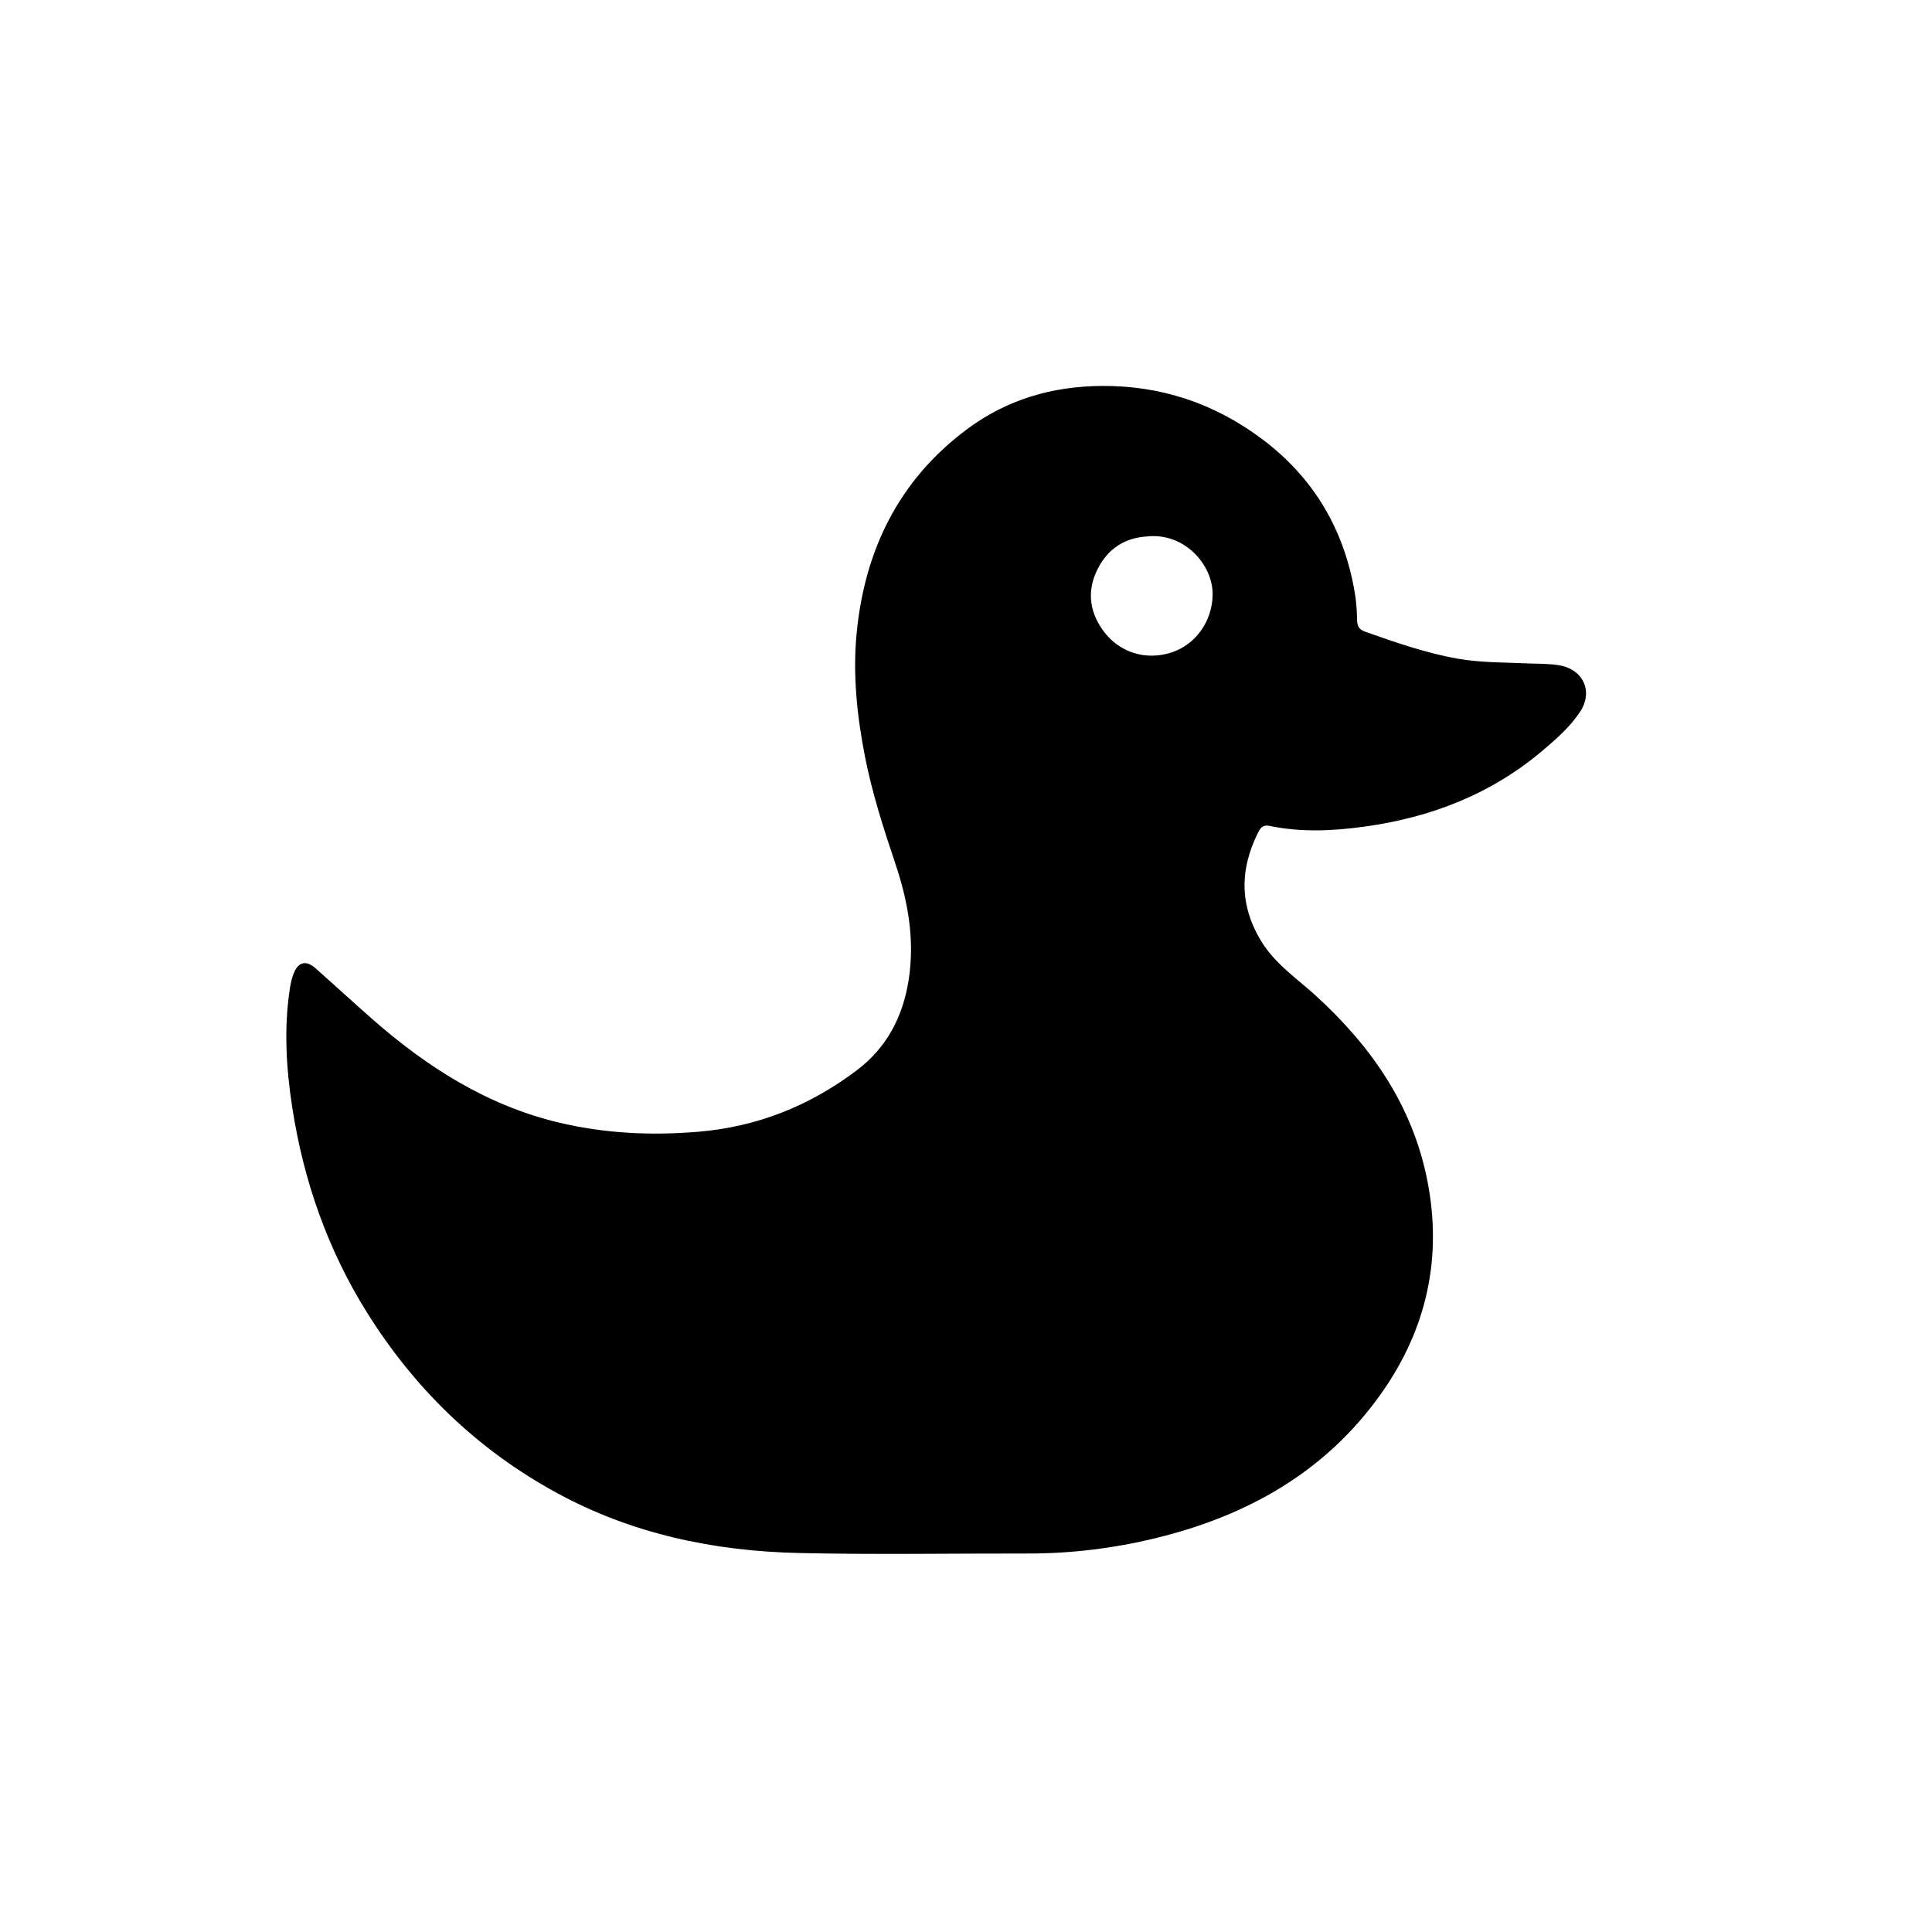 <svg version="1.1" id="Layer_1" xmlns="http://www.w3.org/2000/svg" xmlns:xlink="http://www.w3.org/1999/xlink" x="0px" y="0px"
	 width="100%" viewBox="0 0 1024 1024" enable-background="new 0 0 1024 1024" xml:space="preserve">
<path fill="#000000" opacity="1" stroke="none" 
	d="
M669.916,501.096 
	C677.406,512.009 688.023,519.171 697.347,527.68 
	C726.681,554.45 748.587,585.778 756.47,625.47 
	C764.651,666.664 756.134,704.598 732.037,738.637 
	C702.641,780.162 661.088,803.451 612.455,815.263 
	C590.256,820.654 567.714,823.427 544.836,823.391 
	C504.361,823.326 463.87,824.05 423.415,823.132 
	C378.189,822.105 334.69,812.981 294.521,790.955 
	C252.672,768.008 219.637,735.89 194.429,695.527 
	C173.605,662.183 160.922,625.796 154.921,587.122 
	C151.657,566.087 150.396,544.839 153.686,523.602 
	C154.089,520.999 154.7,518.366 155.662,515.923 
	C158.085,509.769 162.275,508.796 167.277,513.228 
	C177.246,522.065 187.041,531.098 197.046,539.894 
	C226.158,565.485 258.135,585.953 296.419,595.032 
	C320.735,600.798 345.287,601.944 370.18,599.849 
	C401.434,597.218 429.196,586.086 454.068,567.317 
	C470.075,555.238 478.614,538.78 481.633,519.239 
	C484.885,498.186 481.322,477.921 474.625,457.962 
	C468.284,439.063 462.153,420.108 458.344,400.461 
	C454.238,379.283 451.99,357.844 453.956,336.482 
	C458.04,292.09 476.167,254.55 512.61,227.433 
	C533.672,211.762 557.706,204.722 584.032,204.555 
	C615.502,204.356 643.644,213.855 668.658,232.51 
	C696.209,253.056 712.533,280.663 718.129,314.555 
	C718.883,319.124 719.208,323.802 719.266,328.435 
	C719.307,331.707 720.234,333.635 723.494,334.786 
	C739.645,340.488 755.845,346.162 772.727,349.129 
	C784.83,351.257 797.234,351.074 809.522,351.615 
	C814.996,351.856 820.447,351.692 825.936,352.525 
	C839.024,354.512 844.758,366.377 837.367,377.447 
	C832.154,385.256 825.079,391.476 817.986,397.512 
	C790.696,420.738 758.665,433.22 723.517,438.082 
	C706.7,440.408 689.749,441.272 672.943,437.741 
	C669.373,436.991 668.044,438.804 666.8,441.292 
	C656.618,461.668 656.987,481.539 669.916,501.096 
M607.756,284.344 
	C595.944,285.113 587.242,290.964 581.925,301.291 
	C576.194,312.424 577.105,323.448 584.359,333.776 
	C592.717,345.677 606.954,350.34 620.914,345.817 
	C633.801,341.642 642.422,329.254 642.716,315.485 
	C643.062,299.36 627.736,282.08 607.756,284.344 
z"/>
</svg>